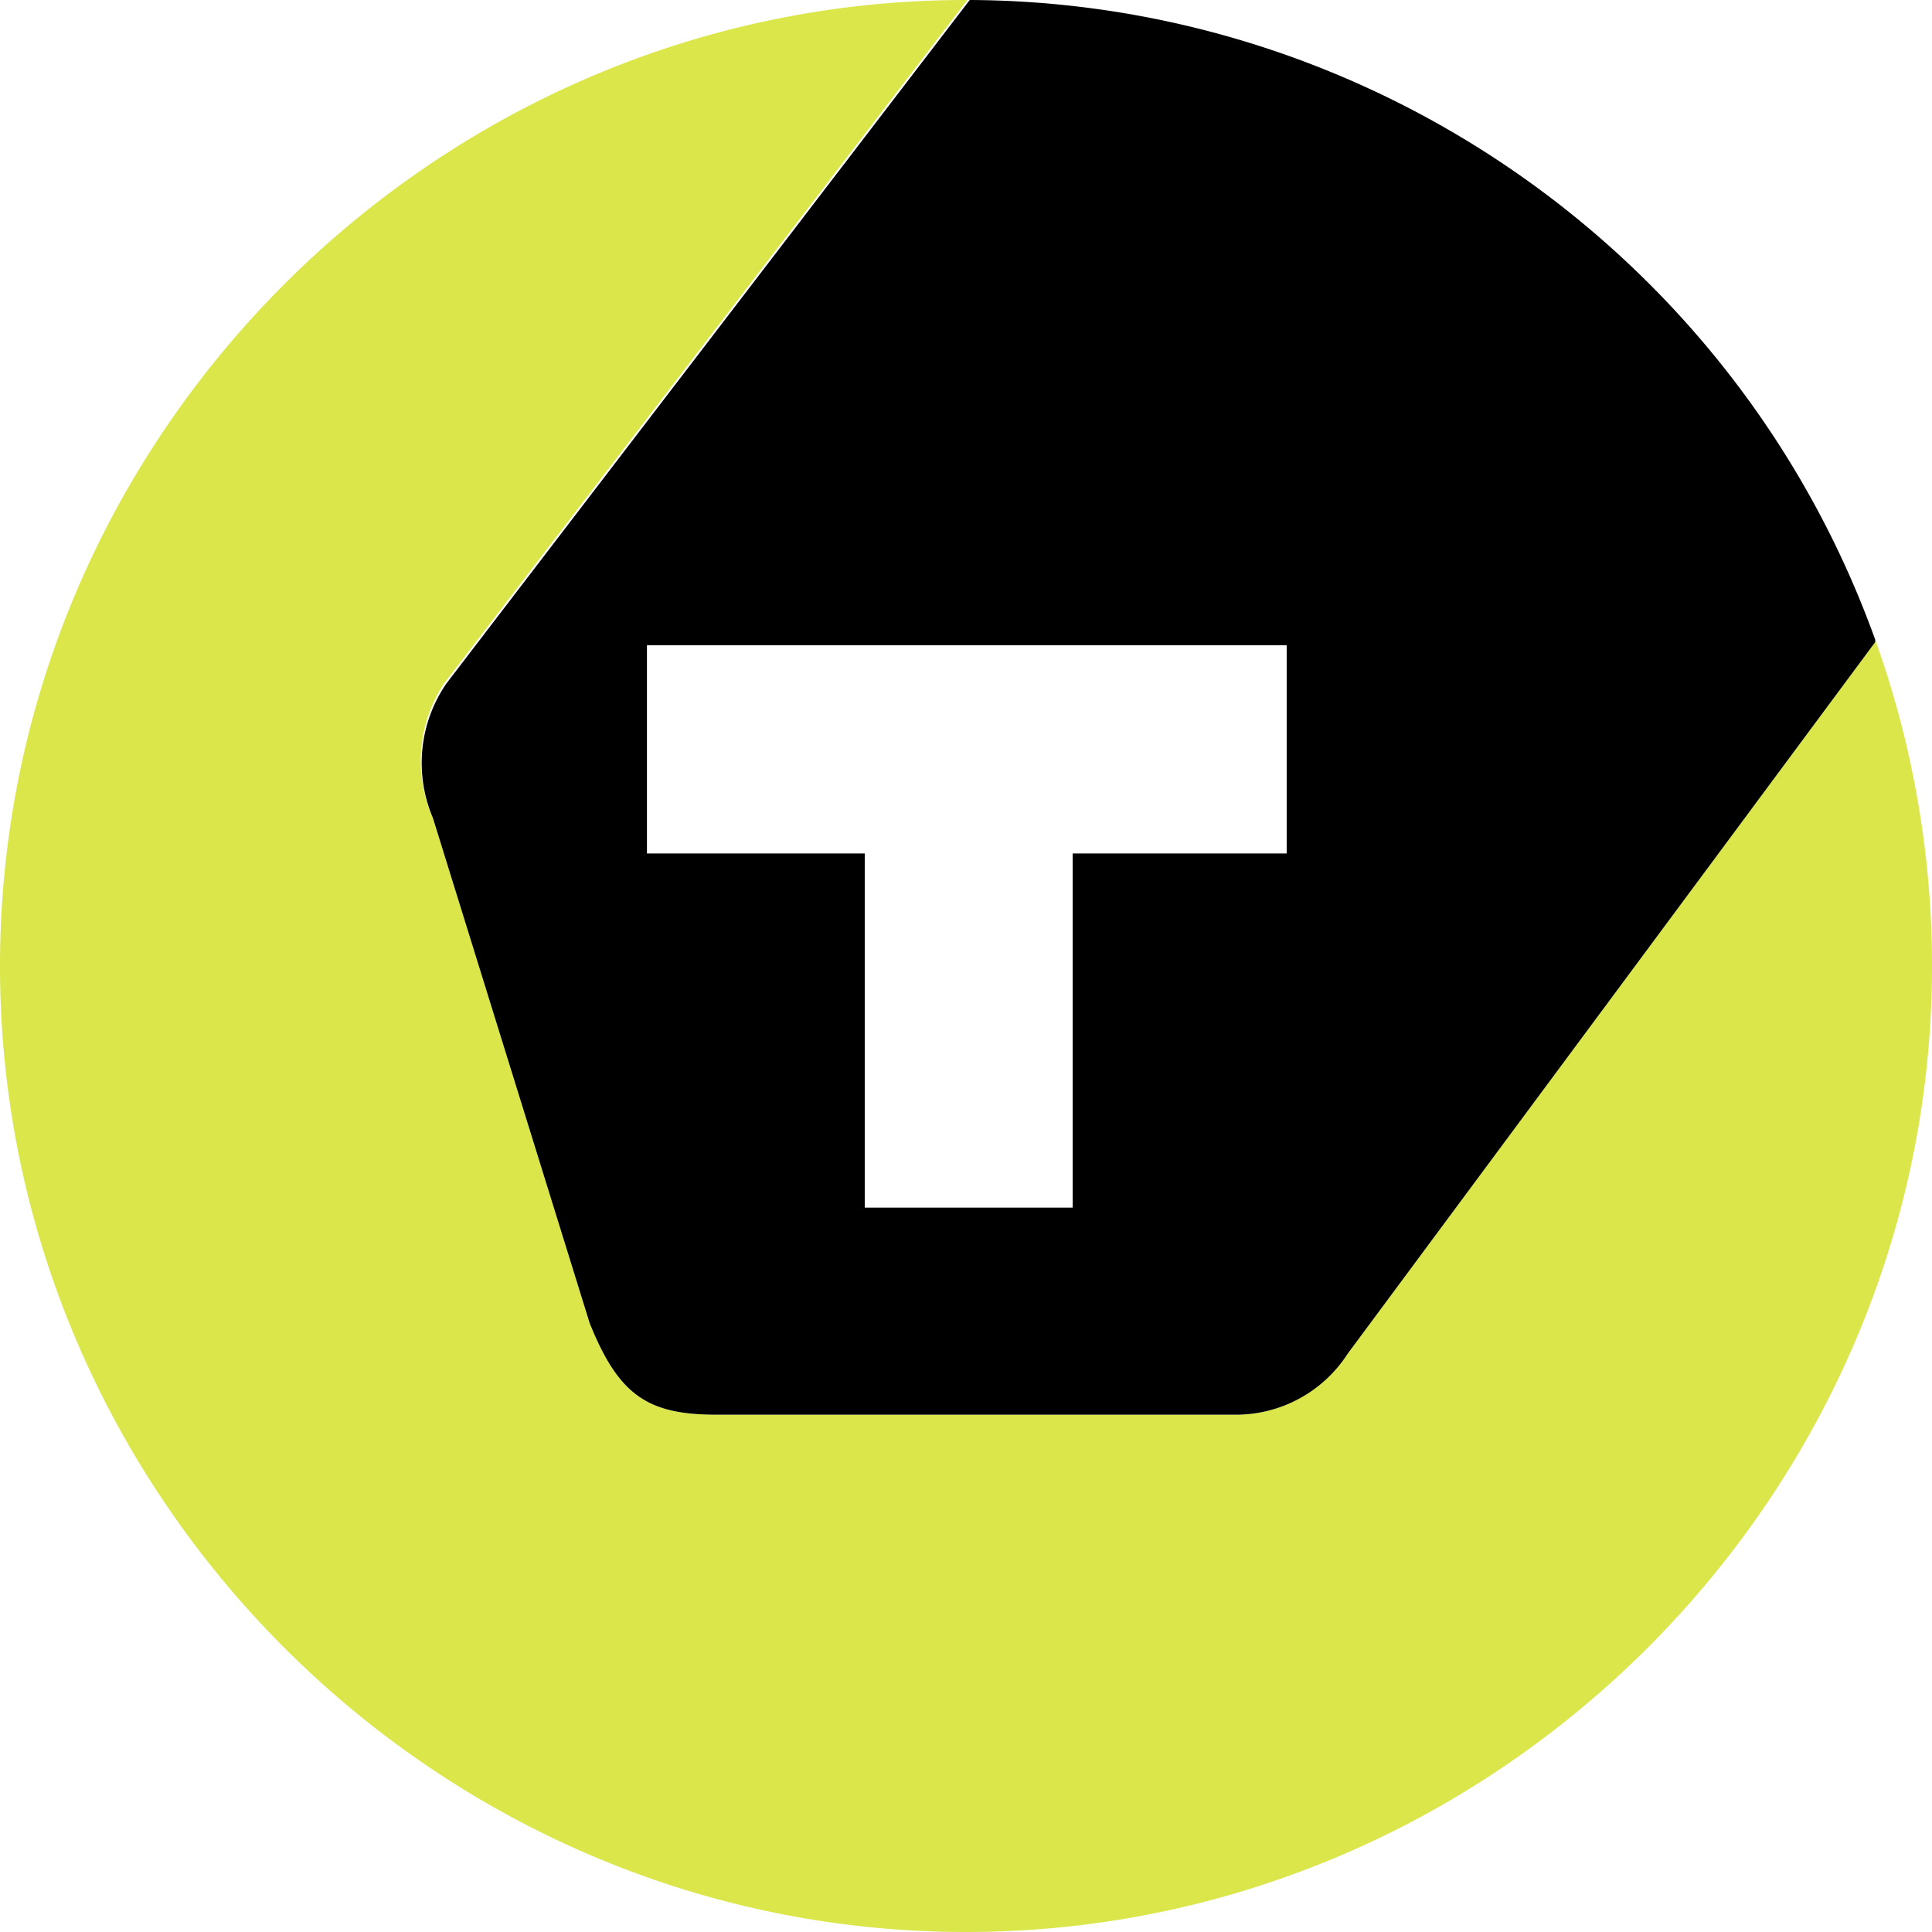 <svg xmlns="http://www.w3.org/2000/svg" viewBox="0 0 500 500">
  <path fill="#dae64a" d="M485.31 165.563v.602L348.796 350.316a34.424 34.424 0 0 1-29.5 15.804h-133.88c-17.836 0-25.362-4.967-32.812-23.706l-40.563-130.72a36.301 36.301 0 0 1 2.86-34.767L250.36 0h-1.129C112.38.421 0 113.14 0 250c0 137.146 112.854 250 250 250 137.146 0 250-112.854 250-250a249.94 249.94 0 0 0-14.69-84.437Z"/>
  <path d="m112.041 211.695 40.563 130.72c7.526 18.738 15.051 23.705 32.811 23.705h133.88a34.424 34.424 0 0 0 29.501-15.804L485.31 166.165v-.602C449.82 66.85 355.863.474 250.963 0l-135.46 176.927a36.295 36.295 0 0 0-3.462 34.768Zm55.388-44.702h165.563v53.883h-55.388v91.662h-53.808v-91.662h-56.367v-53.883Z"/>
</svg>
